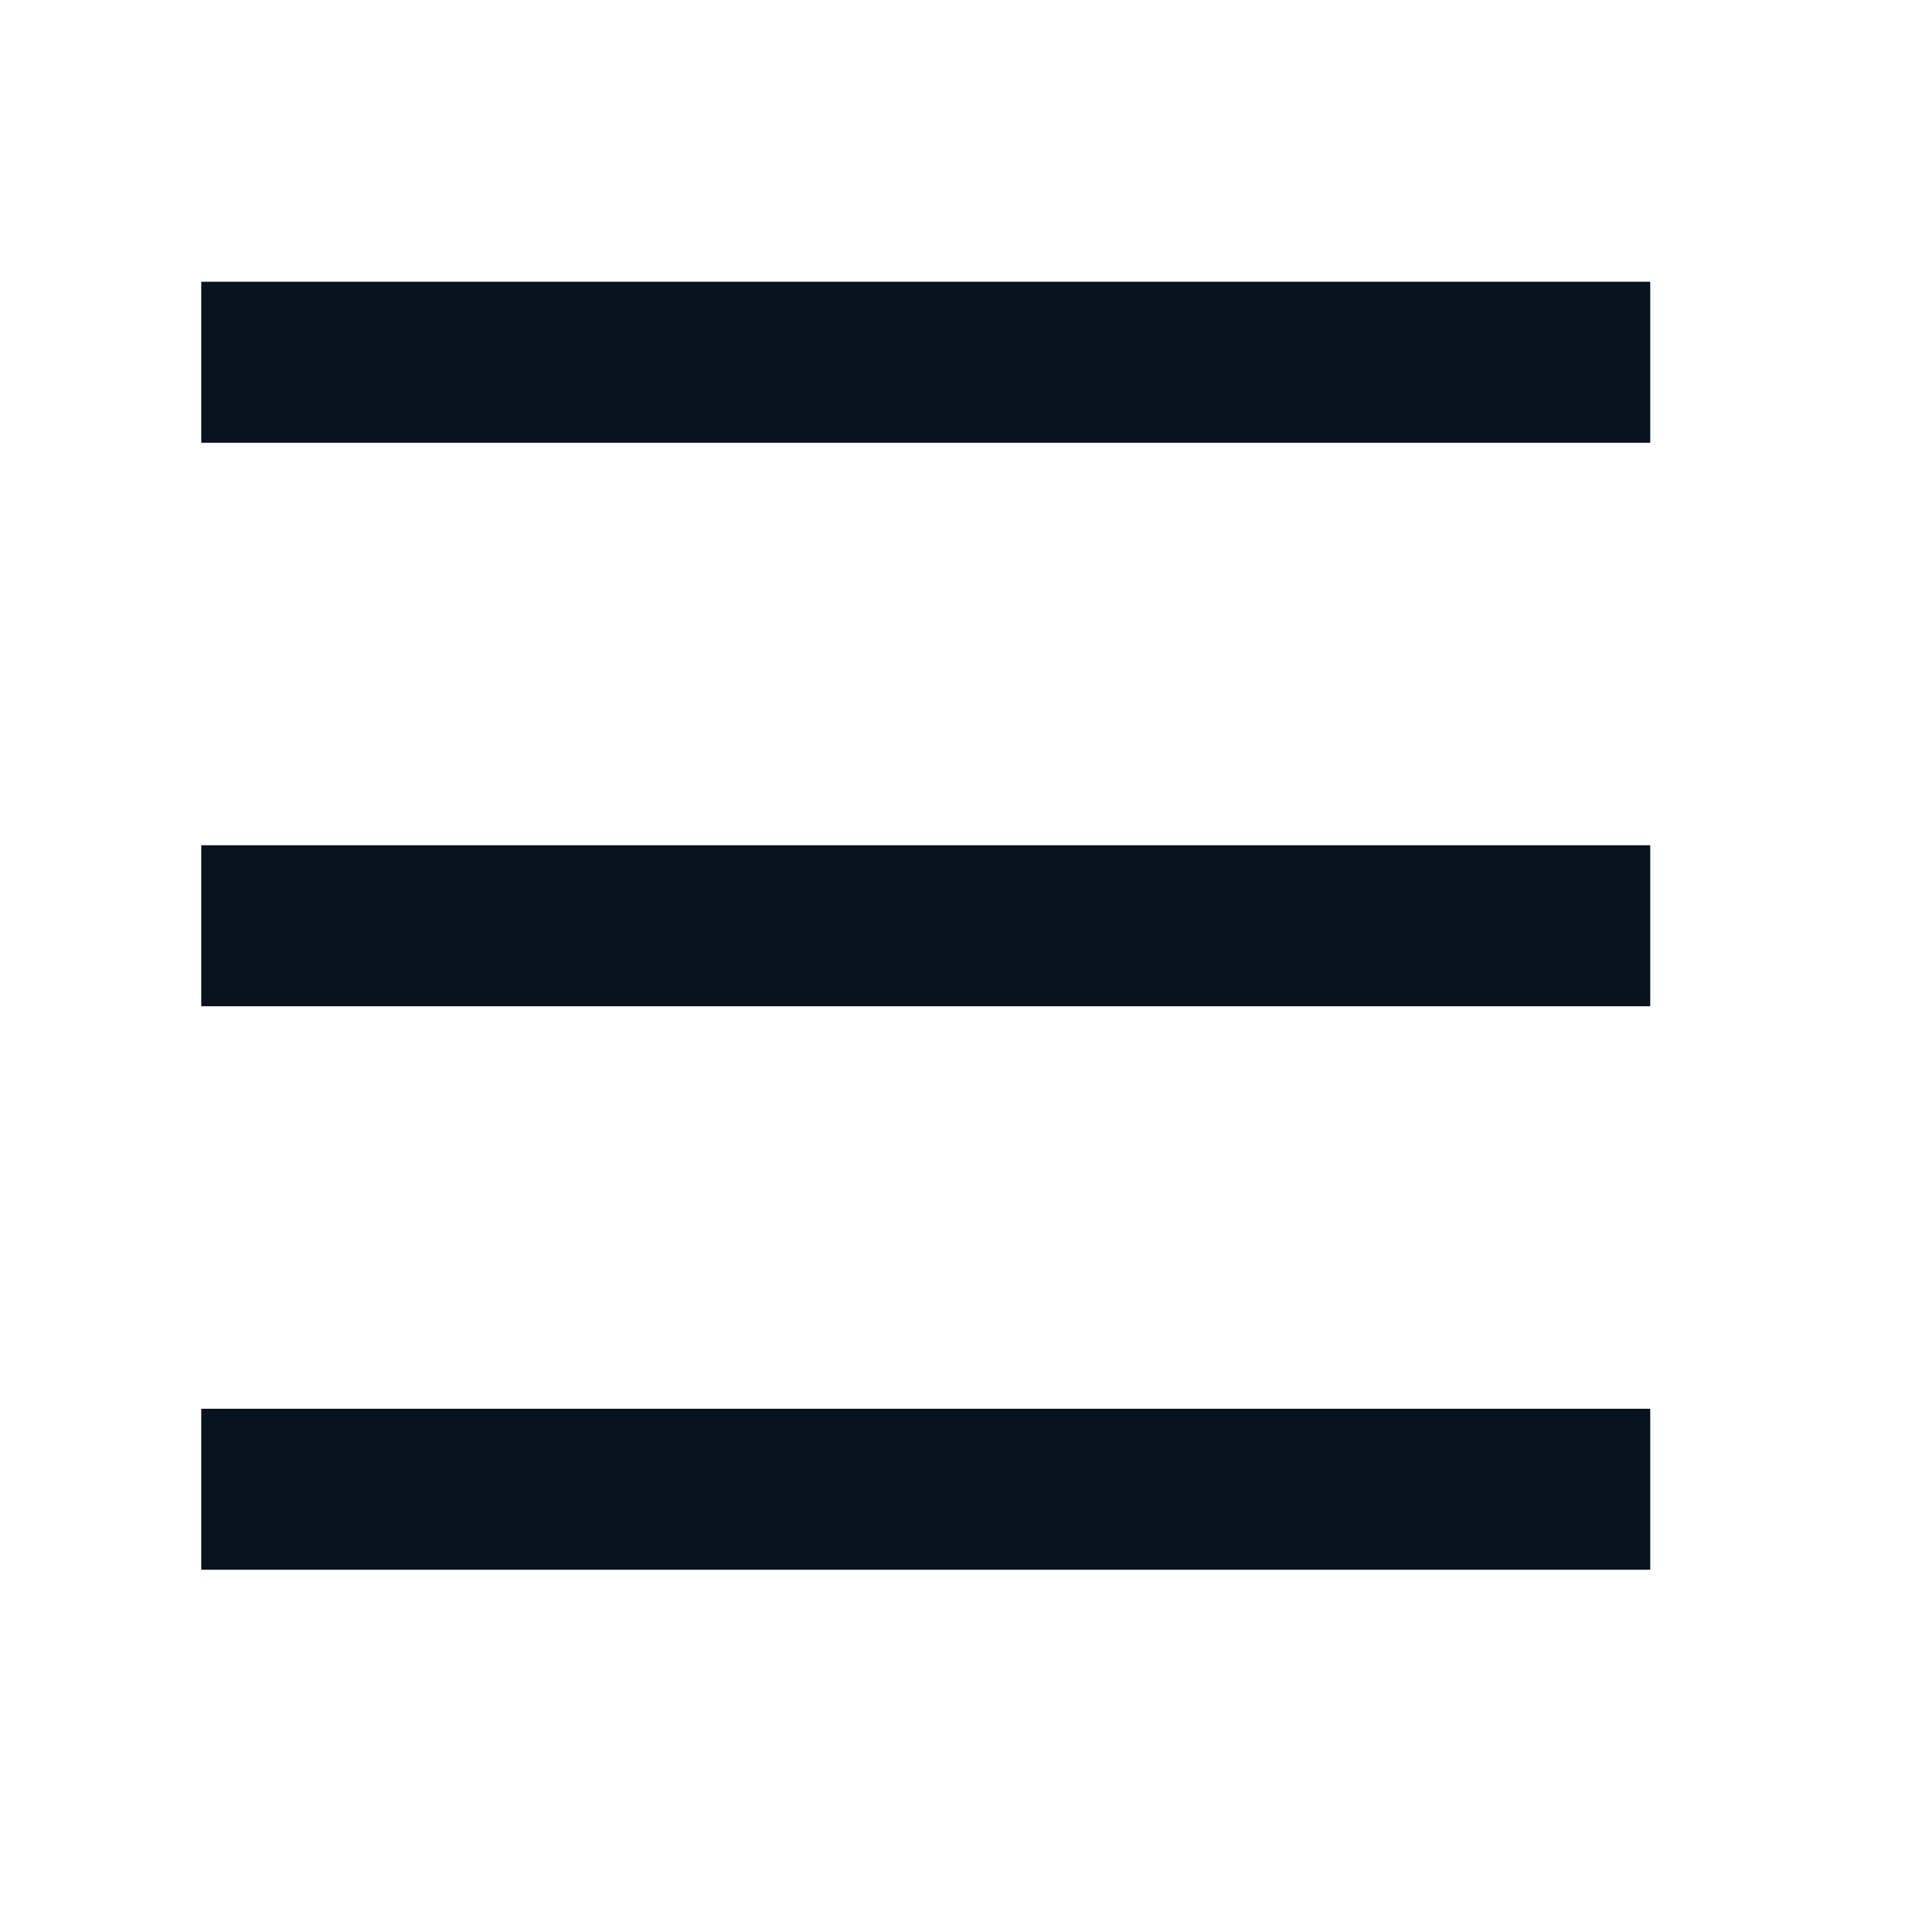 <svg width="24" height="24" viewBox="0 0 24 24" fill="none" xmlns="http://www.w3.org/2000/svg" xmlns:xlink="http://www.w3.org/1999/xlink">
	<desc>
			Created with Pixso.
	</desc>
	<defs/>
	<path id="Vector" d="M2.5 3.5L20.5 3.5L20.5 5.5L2.5 5.5L2.5 3.5ZM2.5 10.5L20.5 10.5L20.5 12.5L2.5 12.5L2.5 10.5ZM2.5 17.5L20.5 17.5L20.5 19.5L2.5 19.5L2.5 17.5Z" fill="#09121F" fill-opacity="1" fill-rule="nonzero"/>
</svg>
